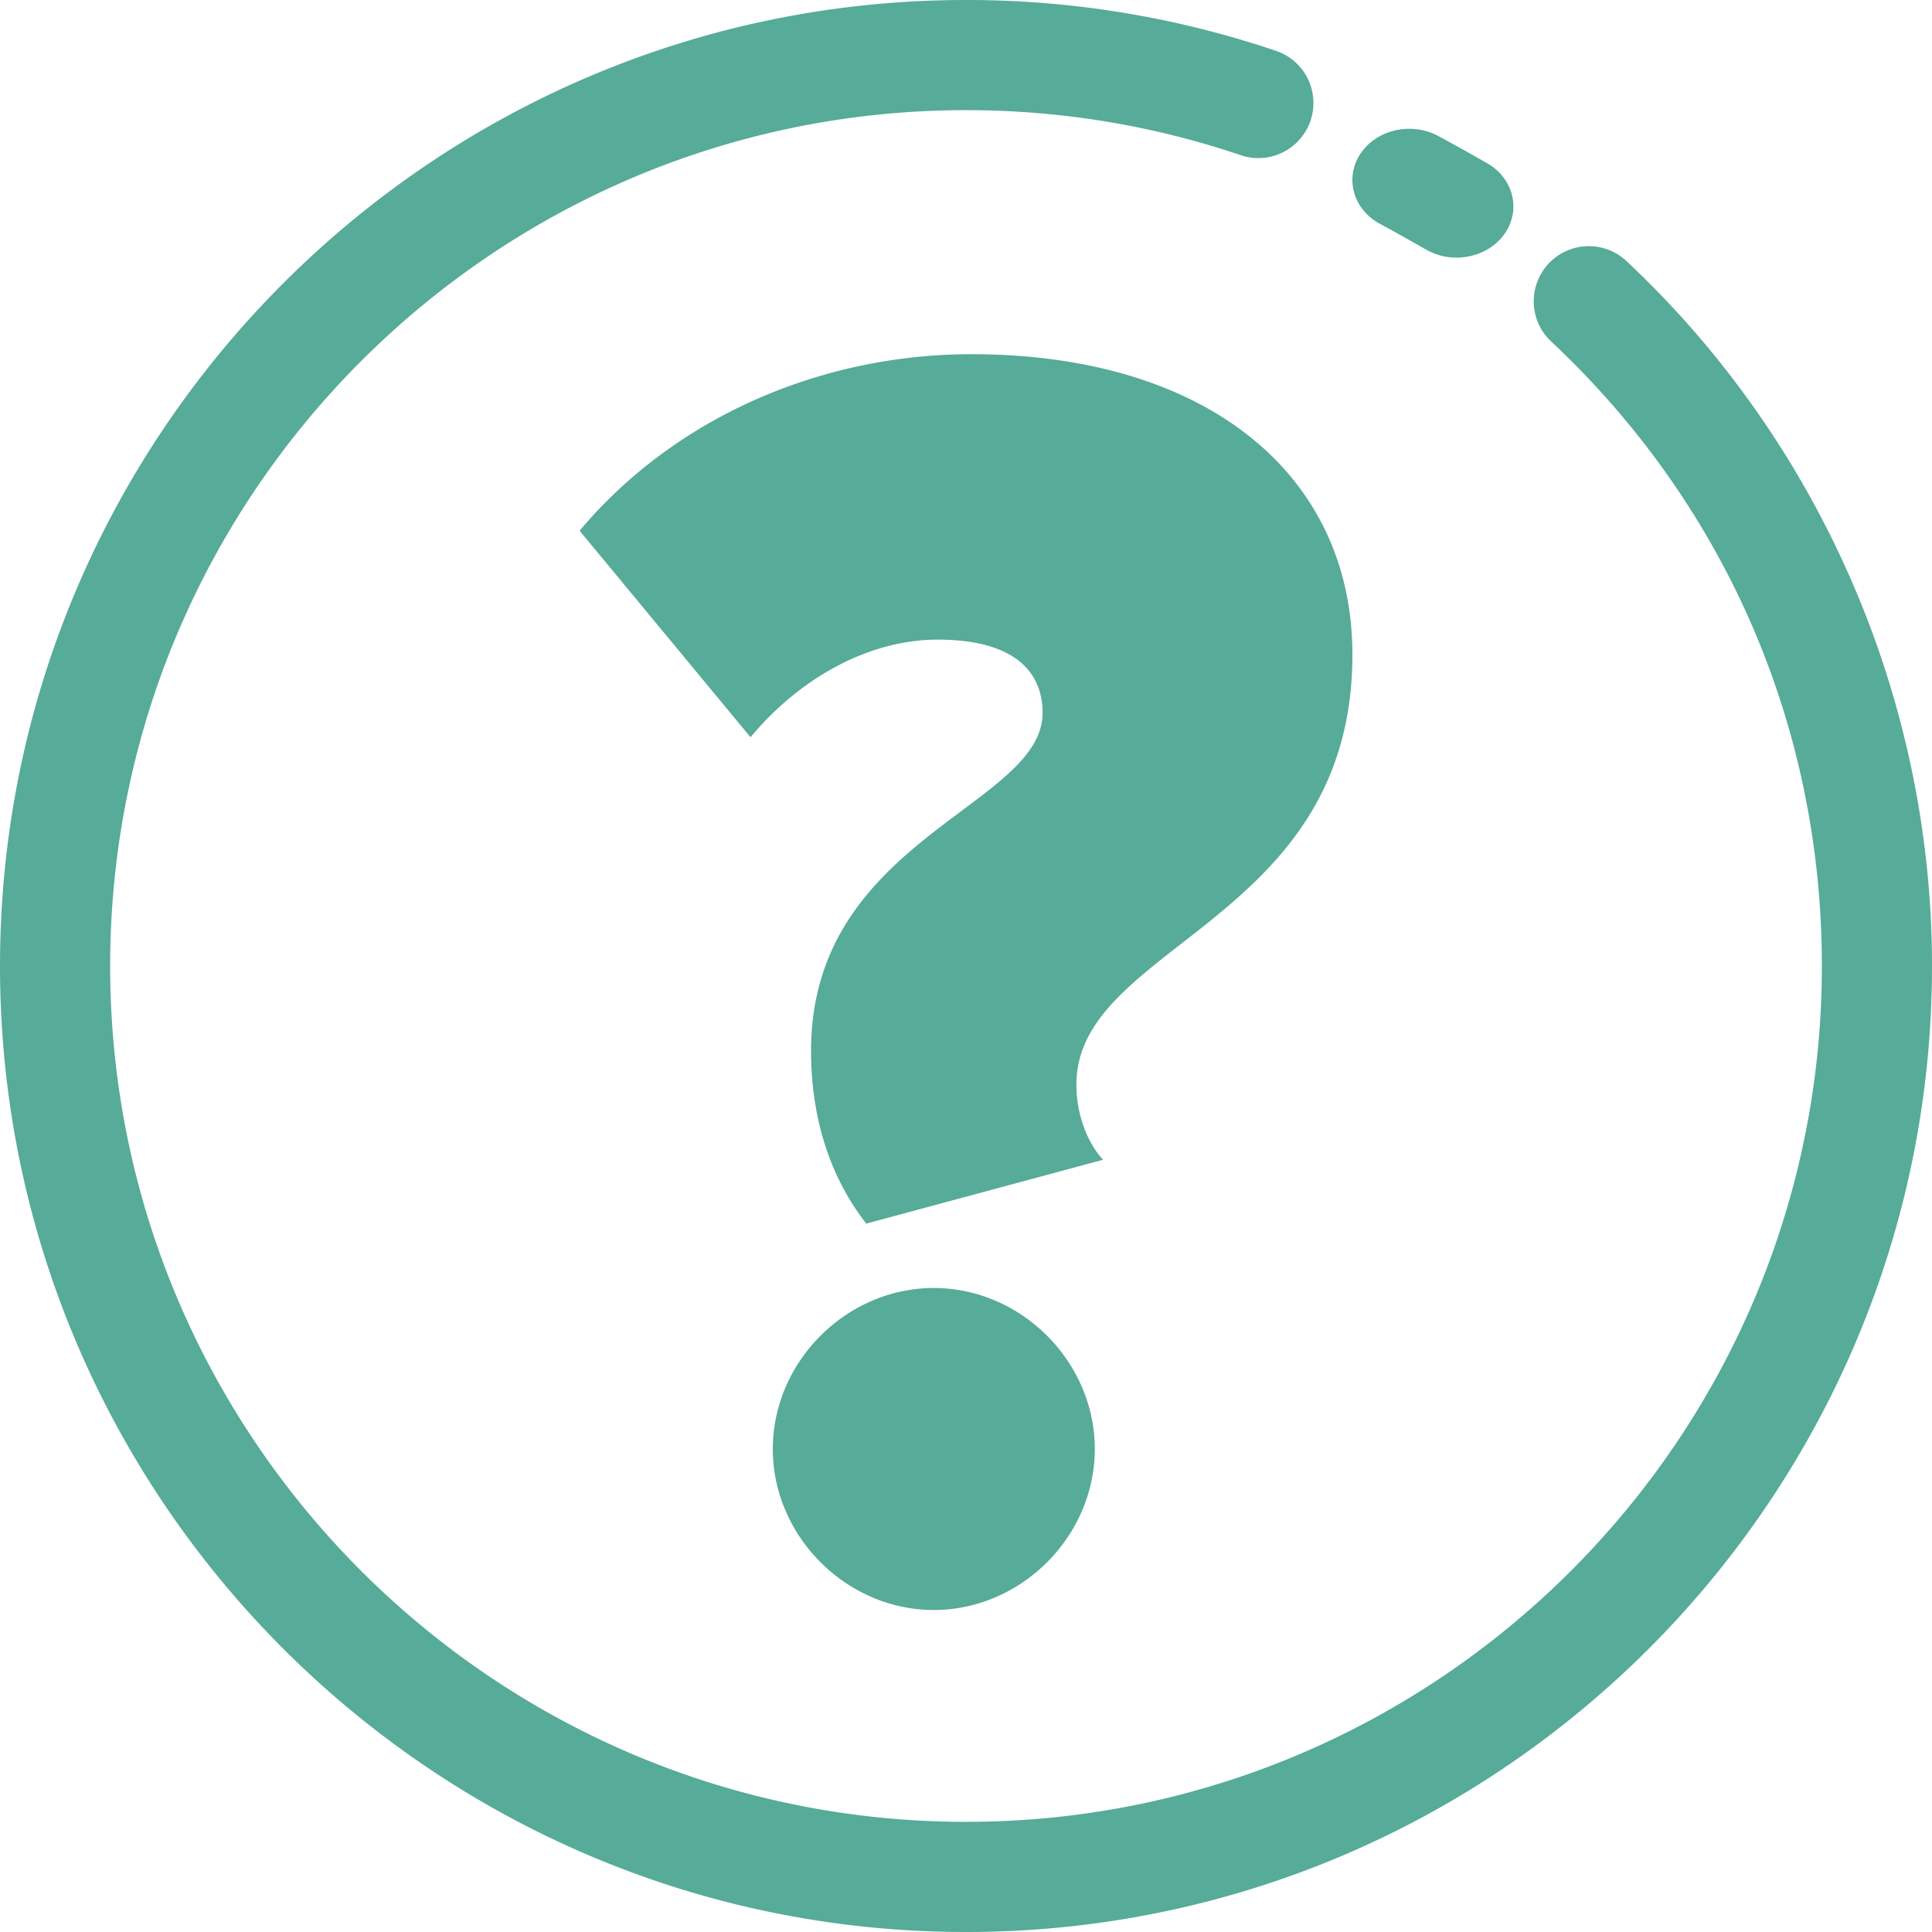 <svg xmlns="http://www.w3.org/2000/svg" width="60" height="60" viewBox="0 0 60 60"><g><g><path fill="#56ab99" d="M34 45c0-2.713-2.287-5-5-5s-5 2.287-5 5 2.287 5 5 5 5-2.287 5-5m-3.834-34C25.63 11 21.04 12.866 18 16.482l5.309 6.414c1.548-1.866 3.705-3.032 5.806-3.032 2.378 0 3.263.991 3.263 2.274 0 2.916-7.19 3.907-7.19 10.497 0 2.216.664 4.024 1.715 5.365l7.355-1.983c-.442-.466-.83-1.34-.83-2.332C33.428 29.31 42 28.67 42 20.33 42 14.732 37.465 11 30.166 11m16.56-3.74c.521-.742.276-1.724-.547-2.194a67.96 67.96 0 0 0-1.542-.858c-.847-.434-1.924-.167-2.406.596-.482.763-.186 1.734.661 2.168.202.103.966.534 1.4.781.293.167.619.247.942.247.584 0 1.157-.262 1.493-.74M60 30c0-8.261-3.458-16.24-9.488-21.892a1.71 1.71 0 0 0-2.34 2.496C53.593 15.685 56.58 22.574 56.58 30c0 14.656-11.923 26.579-26.579 26.579S3.421 44.656 3.421 30 15.344 3.421 30 3.421c2.921 0 5.791.47 8.53 1.398a1.71 1.71 0 1 0 1.098-3.24A29.95 29.95 0 0 0 30 0C13.458 0 0 13.458 0 30s13.458 30 30 30 30-13.458 30-30"/></g></g></svg>